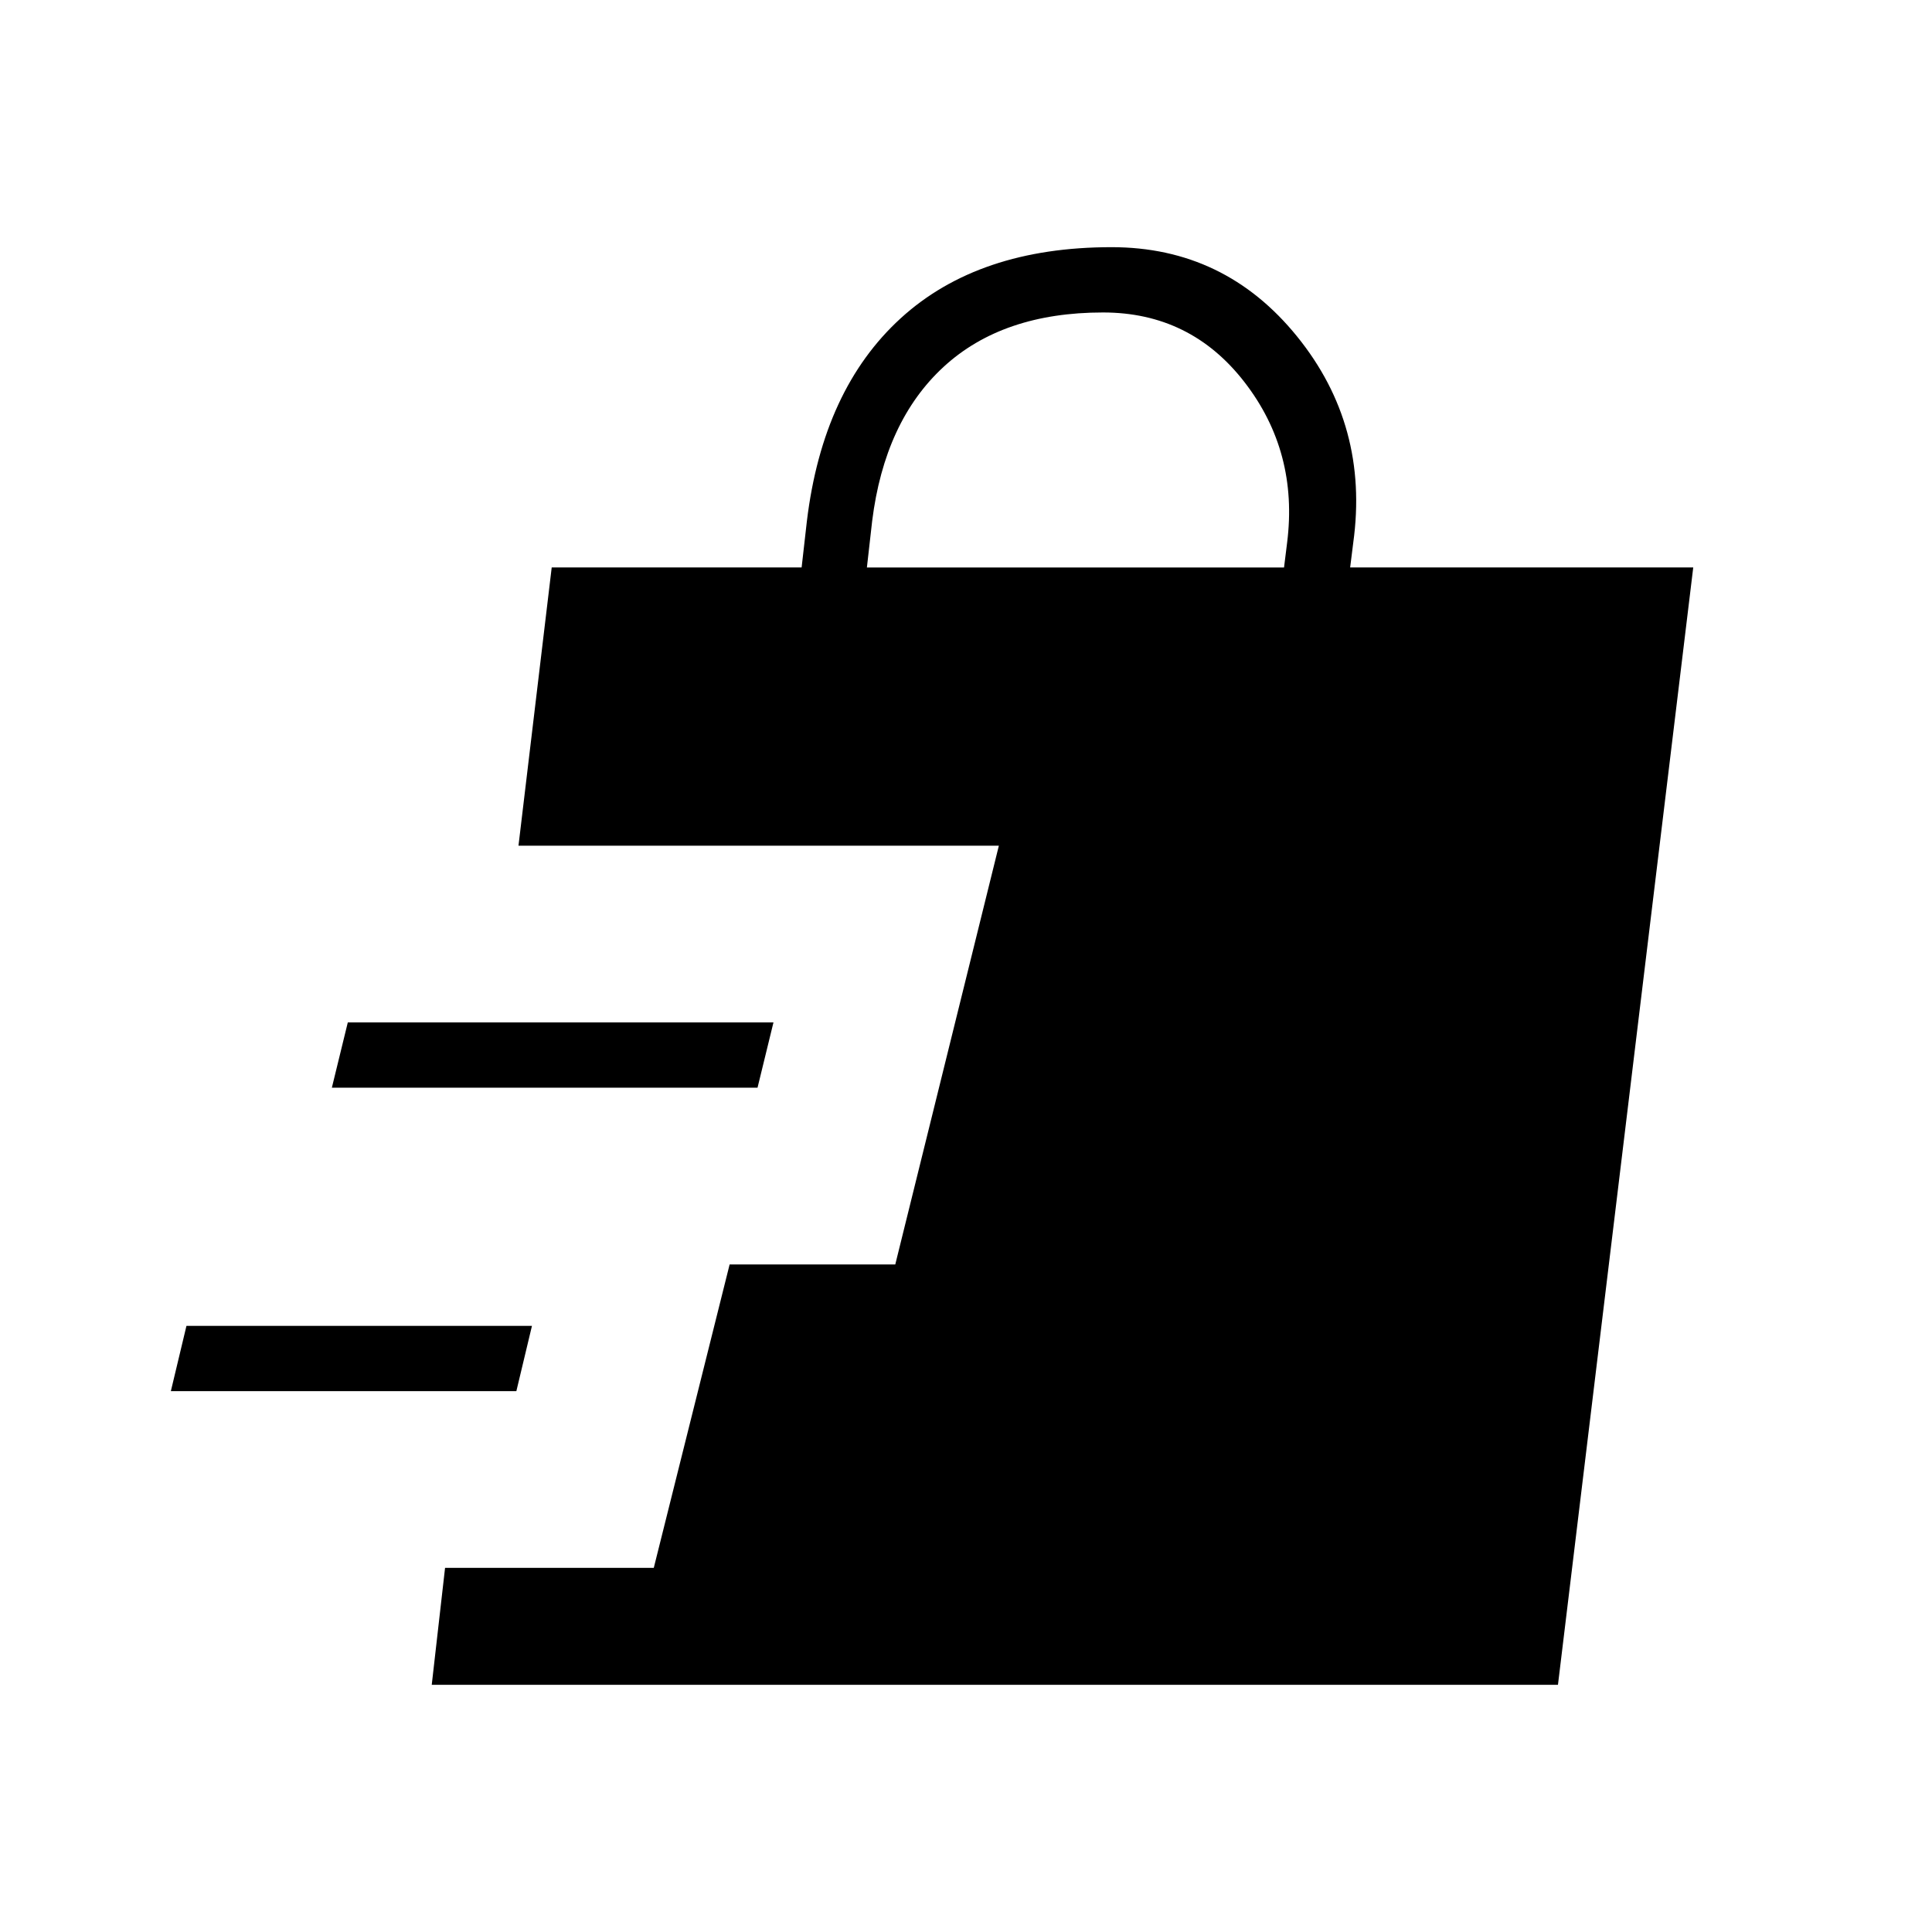 <svg xmlns="http://www.w3.org/2000/svg" height="40" viewBox="0 -960 960 960" width="40"><path d="m214.53-122.82 6.62-58.12h103.71l37.69-150.77h82.31l51.47-208.07h-238.7l16.51-138.25h124.18l2.62-23.07q7.93-65.45 46.63-100.77 38.7-35.31 104.77-35.31 56.23 0 92.16 44.35 35.94 44.36 27.92 102.5l-1.54 12.3h170.48l-67.22 555.21H214.53ZM84.9-268.76l7.75-32.43h171.68l-7.75 32.43H84.9Zm80-150.77 7.92-32.43h211.51l-7.92 32.43H164.9Zm265.86-258.5h207.27l1.53-12.3q5.66-45.07-21.14-79.74-26.79-34.67-70.32-34.67-49.86 0-79.2 27-29.34 27.01-35.53 76.64l-2.61 23.07Z"/></svg>
